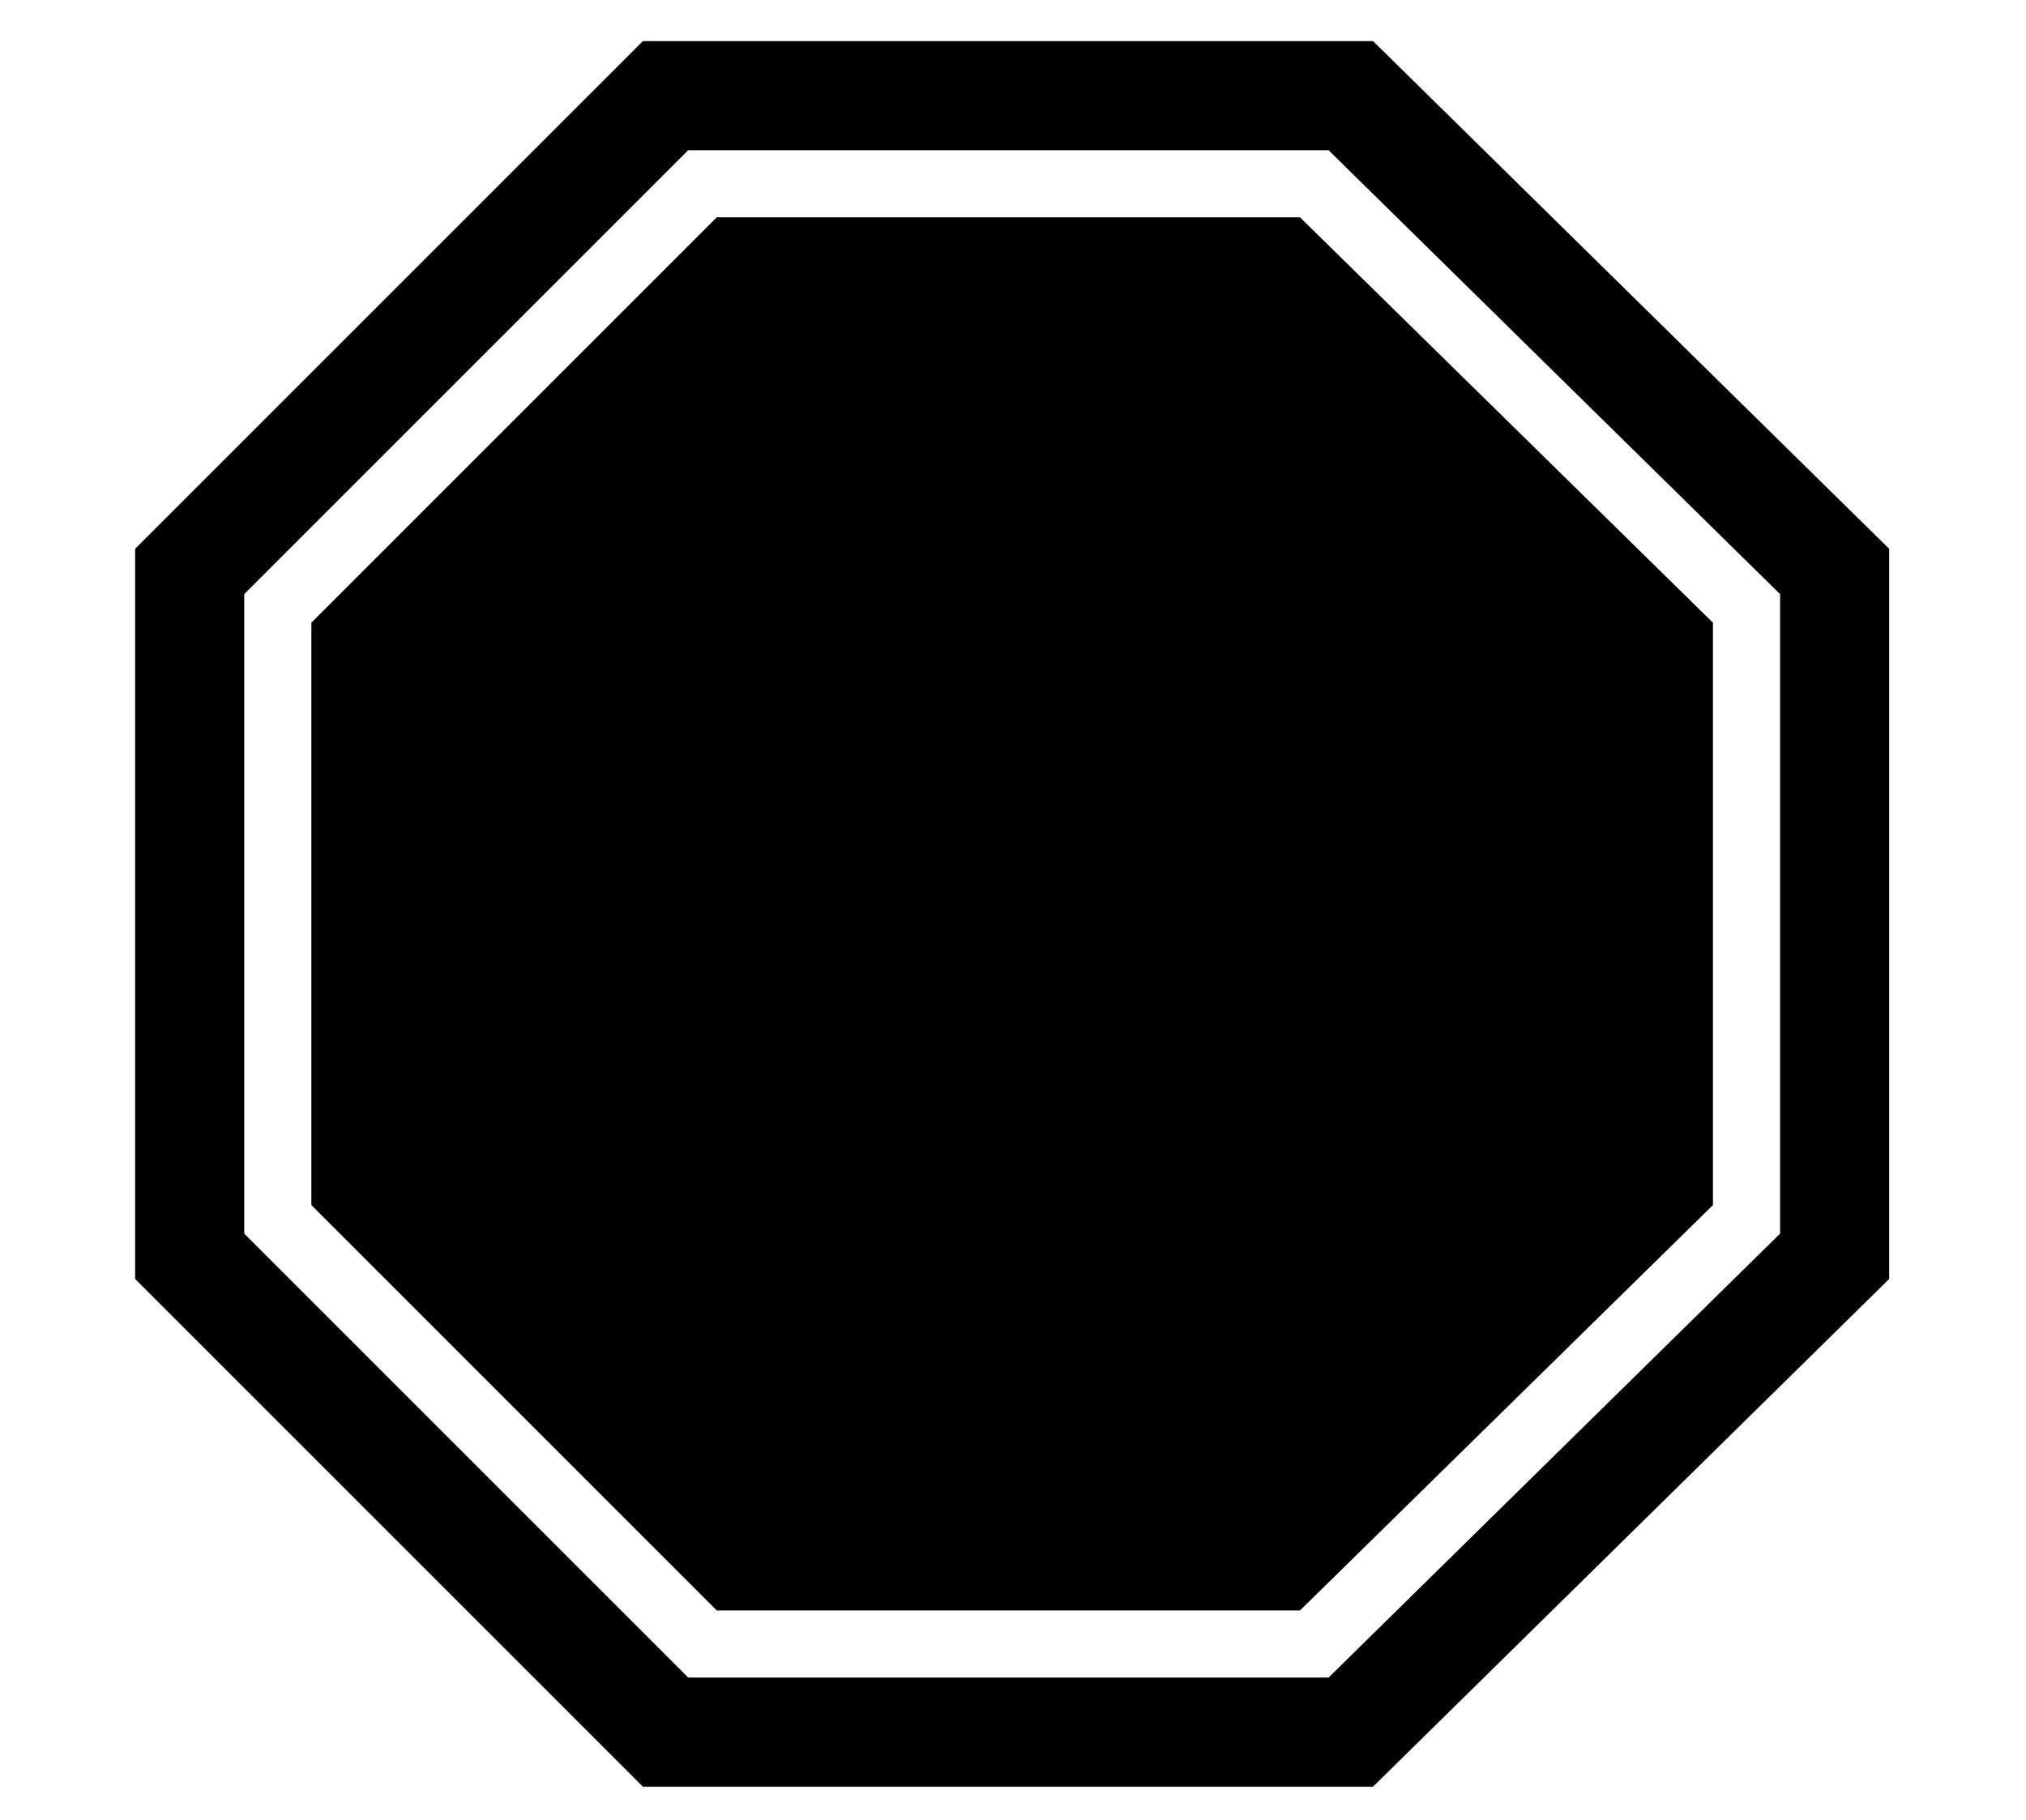 <?xml version="1.0" standalone="no"?>
<!DOCTYPE svg PUBLIC "-//W3C//DTD SVG 1.1//EN" "http://www.w3.org/Graphics/SVG/1.1/DTD/svg11.dtd">
<svg xmlns="http://www.w3.org/2000/svg" xmlns:xlink="http://www.w3.org/1999/xlink" version="1.1"
   viewBox="94 -151 2414 2169">
   <path fill="currentColor"
      d="M860 1978l-605 -605v-870l605 -605h870l615 605v870l-615 605h-870zM914 1848h763l538 -529v-762l-538 -529h-763l-529 529v762zM948 1768l-483 -483v-694l483 -483h695l492 483v694l-492 483h-695z" />
</svg>